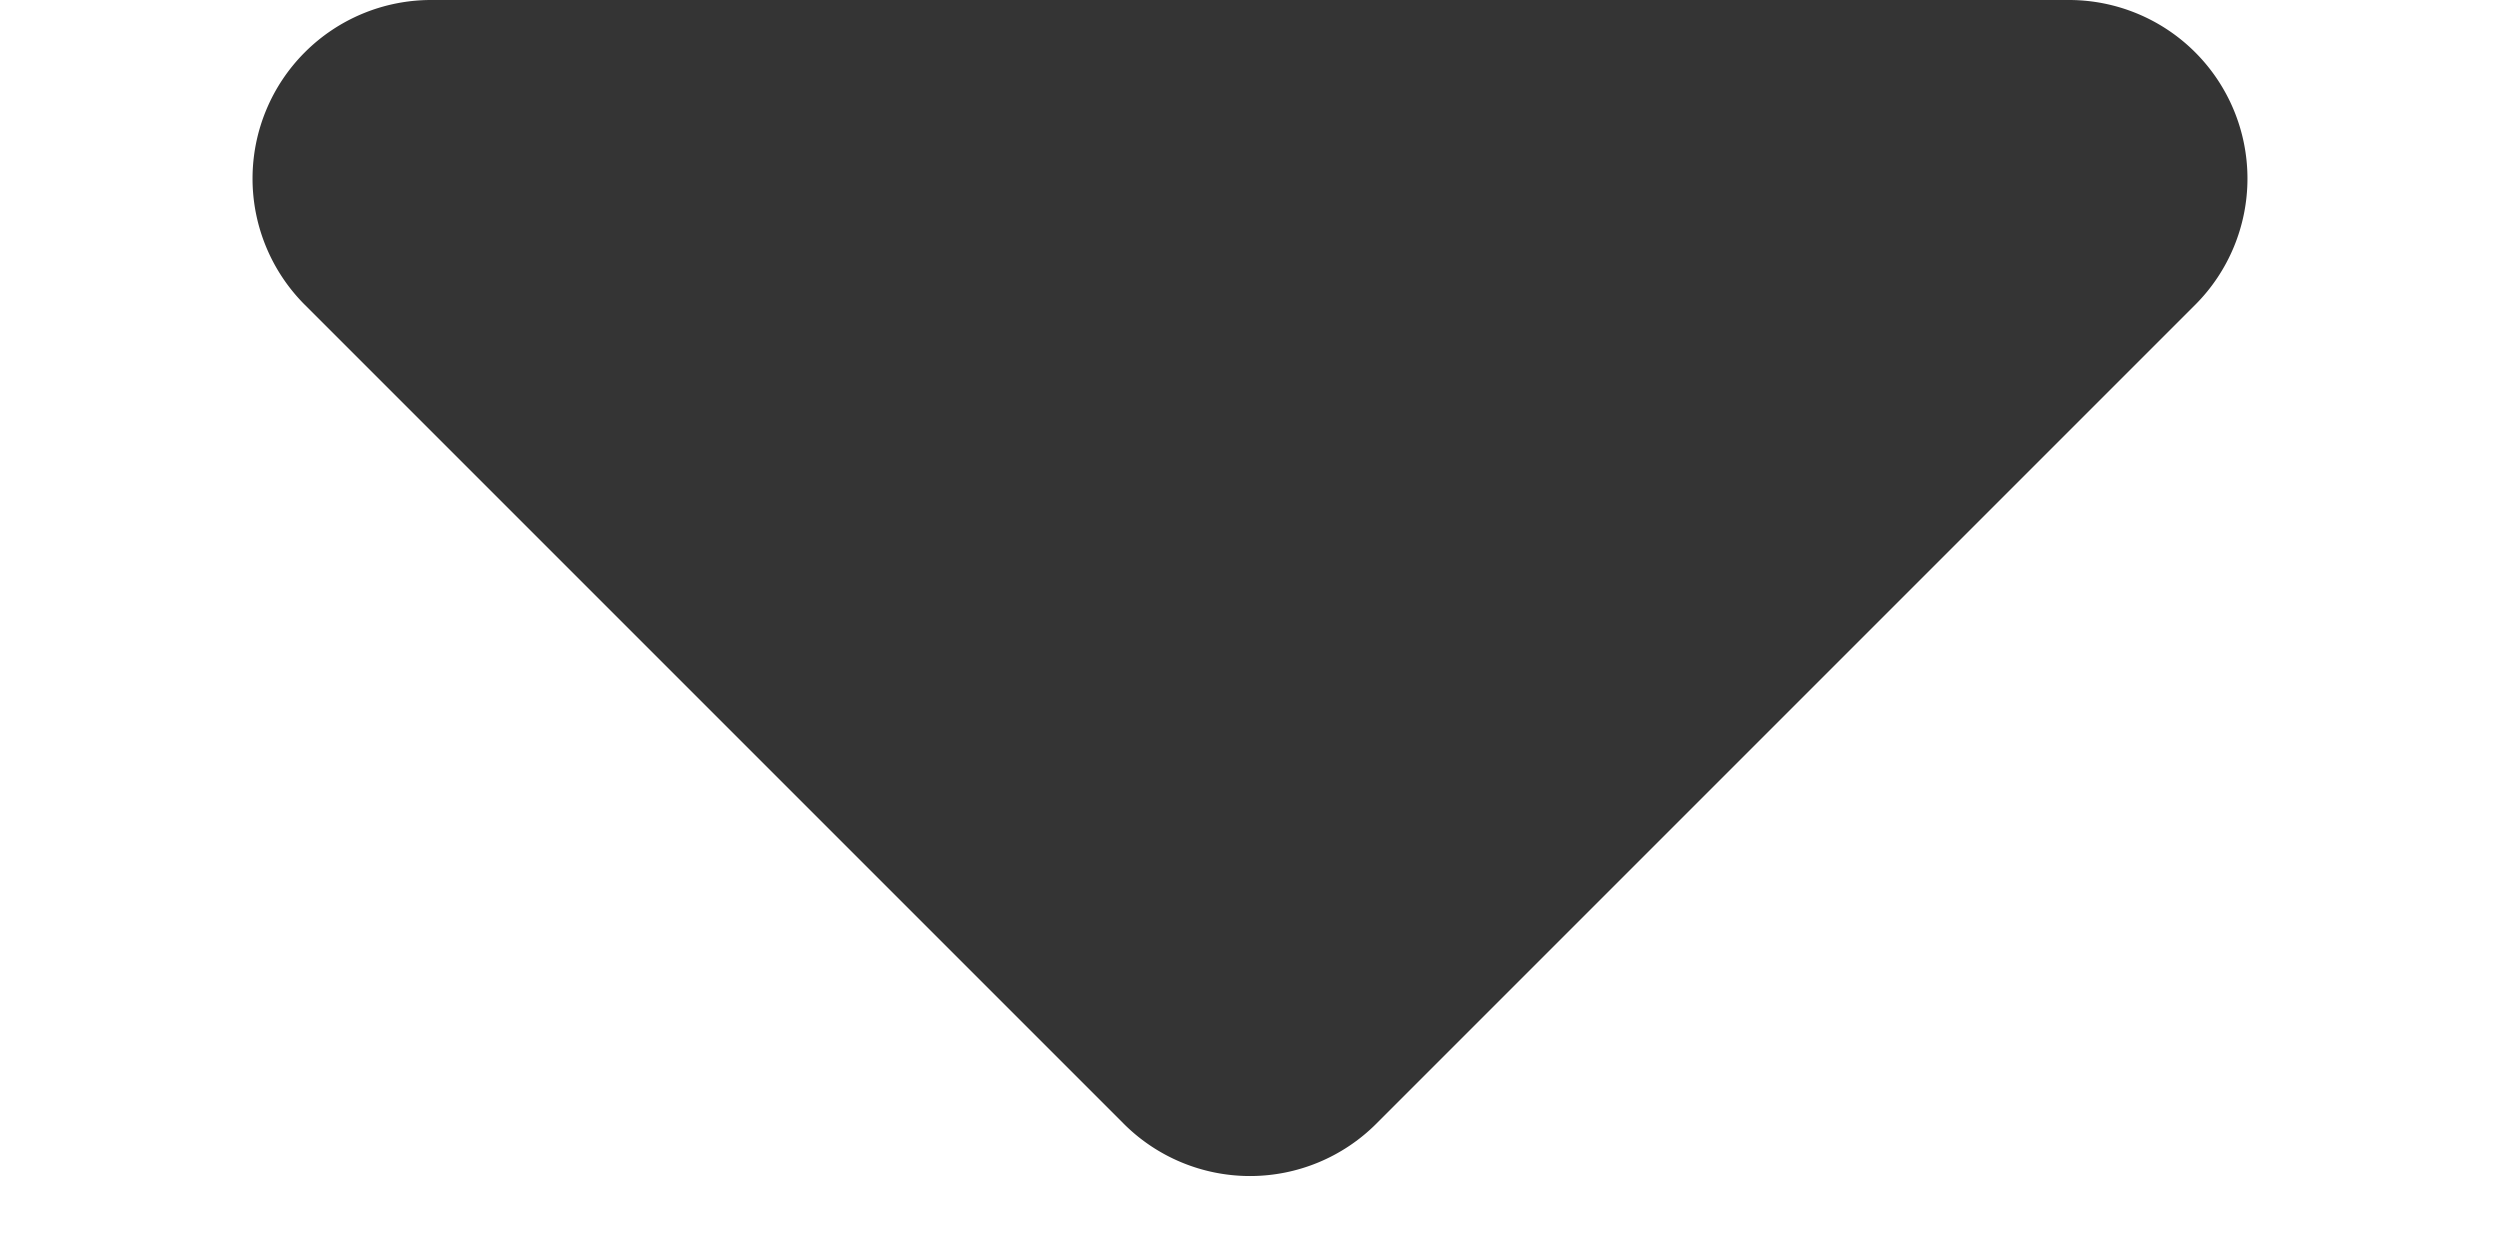 <svg xmlns="http://www.w3.org/2000/svg" width="14" height="7" viewBox="0 0 14 7">
  <path id="多边形_1" data-name="多边形 1" d="M6.293.707a1,1,0,0,1,1.414,0l4.586,4.586A1,1,0,0,1,11.586,7H2.414a1,1,0,0,1-.707-1.707Z" transform="translate(14 7) rotate(180)" fill="#343434"/>
</svg>

